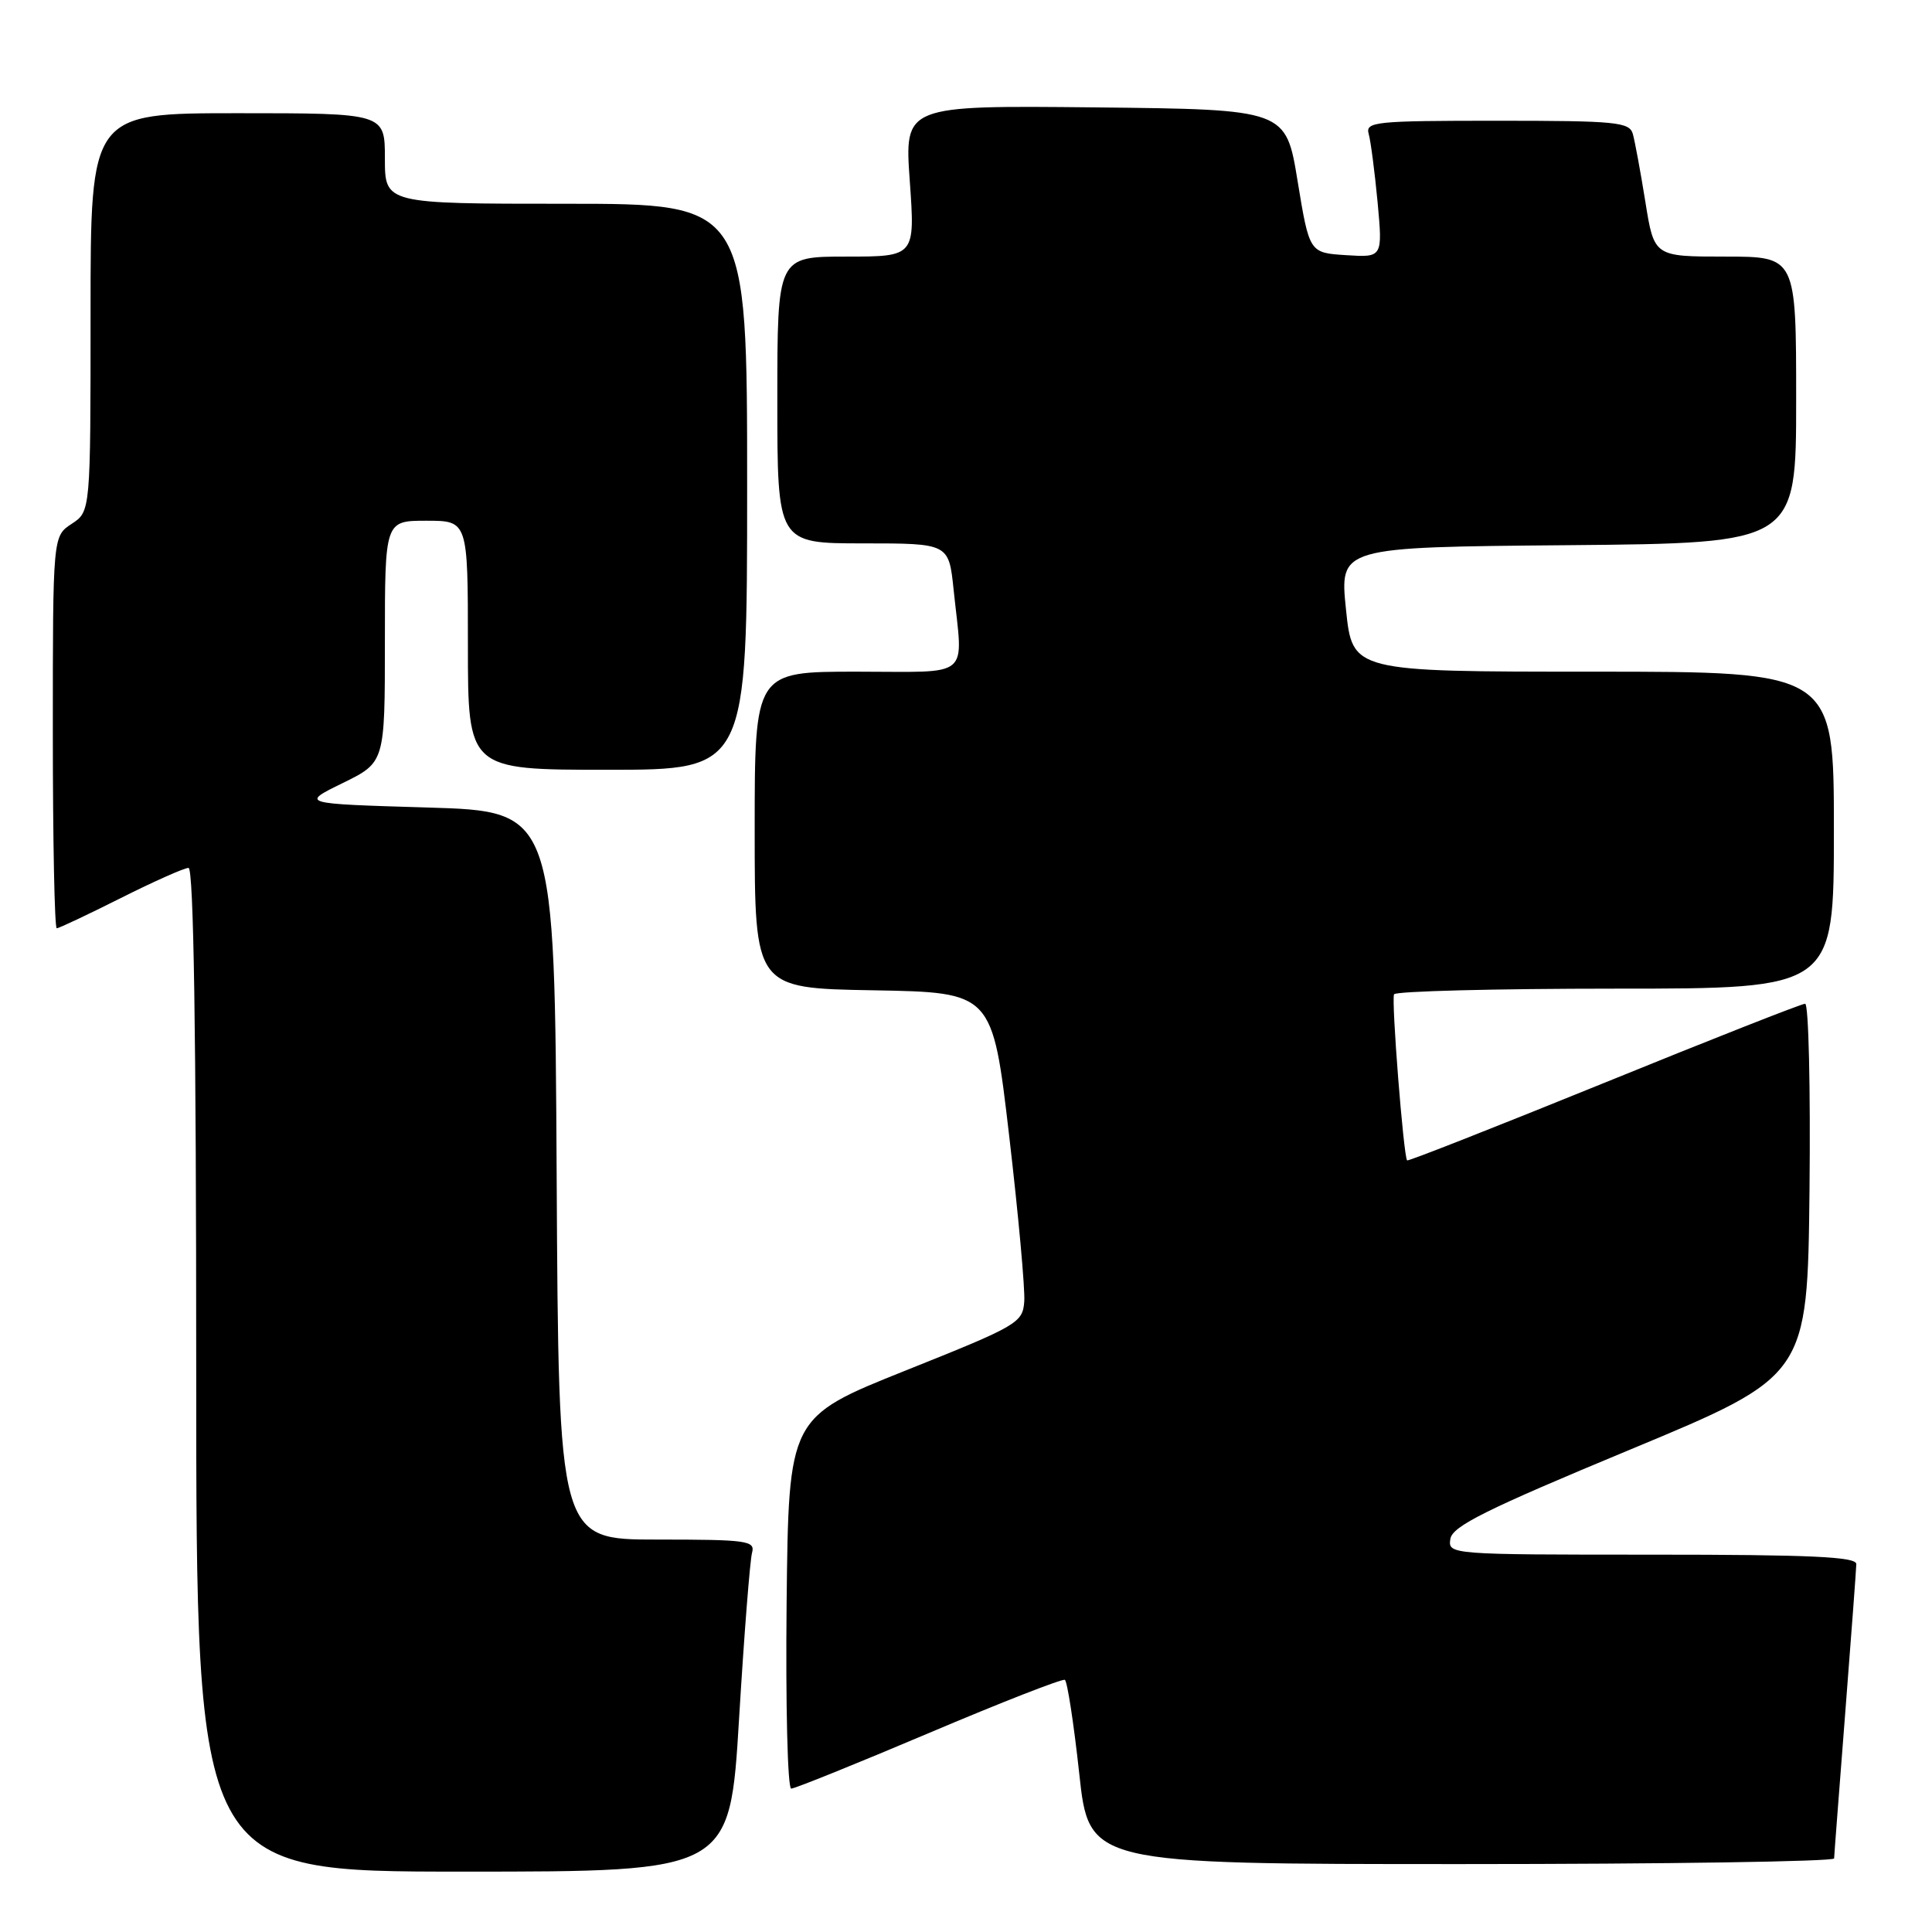 <?xml version="1.0" encoding="UTF-8" standalone="no"?>
<!DOCTYPE svg PUBLIC "-//W3C//DTD SVG 1.1//EN" "http://www.w3.org/Graphics/SVG/1.1/DTD/svg11.dtd" >
<svg xmlns="http://www.w3.org/2000/svg" xmlns:xlink="http://www.w3.org/1999/xlink" version="1.1" viewBox="0 0 256 256">
 <g >
 <path fill="currentColor"
d=" M 97.93 227.75 C 98.60 216.61 99.38 206.71 99.65 205.75 C 100.09 204.15 99.03 204.00 87.08 204.00 C 74.02 204.00 74.02 204.00 73.76 155.75 C 73.50 107.50 73.50 107.50 56.66 107.00 C 39.81 106.50 39.81 106.50 45.41 103.76 C 51.00 101.02 51.00 101.02 51.00 85.01 C 51.00 69.00 51.00 69.00 56.50 69.00 C 62.00 69.00 62.00 69.00 62.00 85.50 C 62.00 102.00 62.00 102.00 80.50 102.00 C 99.00 102.00 99.00 102.00 99.00 64.50 C 99.00 27.00 99.00 27.00 75.00 27.00 C 51.00 27.00 51.00 27.00 51.00 21.00 C 51.00 15.00 51.00 15.00 31.50 15.00 C 12.00 15.00 12.00 15.00 12.00 41.38 C 12.00 67.77 12.00 67.77 9.50 69.41 C 7.00 71.05 7.00 71.05 7.00 97.02 C 7.00 111.31 7.23 123.00 7.52 123.00 C 7.81 123.00 11.62 121.20 16.00 119.00 C 20.38 116.80 24.42 115.00 24.98 115.00 C 25.66 115.00 26.00 136.87 26.00 181.50 C 26.00 248.00 26.00 248.00 61.35 248.00 C 96.71 248.00 96.71 248.00 97.93 227.75 Z  M 243.03 246.25 C 243.04 245.84 243.71 237.18 244.50 227.00 C 245.29 216.82 245.96 207.94 245.97 207.25 C 245.99 206.28 239.93 206.00 218.93 206.00 C 192.08 206.00 191.86 205.98 192.18 203.92 C 192.44 202.23 196.89 200.02 216.00 192.08 C 239.50 182.31 239.50 182.31 239.77 157.66 C 239.91 144.10 239.65 133.00 239.19 133.00 C 238.72 133.00 226.71 137.73 212.51 143.51 C 198.30 149.28 186.58 153.90 186.45 153.76 C 185.97 153.21 184.34 132.46 184.72 131.75 C 184.94 131.34 198.14 131.00 214.06 131.00 C 243.00 131.00 243.00 131.00 243.00 110.00 C 243.00 89.00 243.00 89.00 211.10 89.00 C 179.20 89.00 179.20 89.00 178.35 80.75 C 177.50 72.50 177.50 72.50 207.75 72.24 C 238.00 71.97 238.00 71.97 238.00 52.99 C 238.00 34.00 238.00 34.00 228.59 34.00 C 219.18 34.00 219.18 34.00 218.02 26.75 C 217.38 22.76 216.63 18.71 216.36 17.75 C 215.91 16.17 214.18 16.00 198.37 16.00 C 182.18 16.00 180.90 16.13 181.36 17.75 C 181.63 18.71 182.16 22.79 182.54 26.81 C 183.21 34.12 183.21 34.12 178.36 33.81 C 173.50 33.50 173.50 33.50 171.94 24.00 C 170.39 14.50 170.39 14.50 145.11 14.23 C 119.84 13.97 119.84 13.97 120.55 23.98 C 121.26 34.00 121.26 34.00 112.13 34.00 C 103.00 34.00 103.00 34.00 103.00 53.00 C 103.00 72.00 103.00 72.00 114.36 72.00 C 125.72 72.00 125.72 72.00 126.36 78.15 C 127.61 90.14 128.96 89.00 113.50 89.00 C 100.00 89.00 100.00 89.00 100.00 109.97 C 100.00 130.95 100.00 130.95 115.75 131.22 C 131.50 131.50 131.50 131.50 133.72 150.50 C 134.94 160.95 135.84 170.83 135.72 172.45 C 135.51 175.29 134.88 175.65 120.00 181.60 C 104.50 187.80 104.50 187.80 104.23 212.40 C 104.09 225.93 104.36 237.00 104.84 237.00 C 105.32 237.00 113.54 233.68 123.10 229.63 C 132.67 225.57 140.77 222.41 141.10 222.59 C 141.42 222.78 142.28 228.34 143.00 234.96 C 144.30 247.00 144.30 247.00 193.65 247.00 C 220.79 247.00 243.01 246.66 243.03 246.25 Z "/>
</g>
</svg>